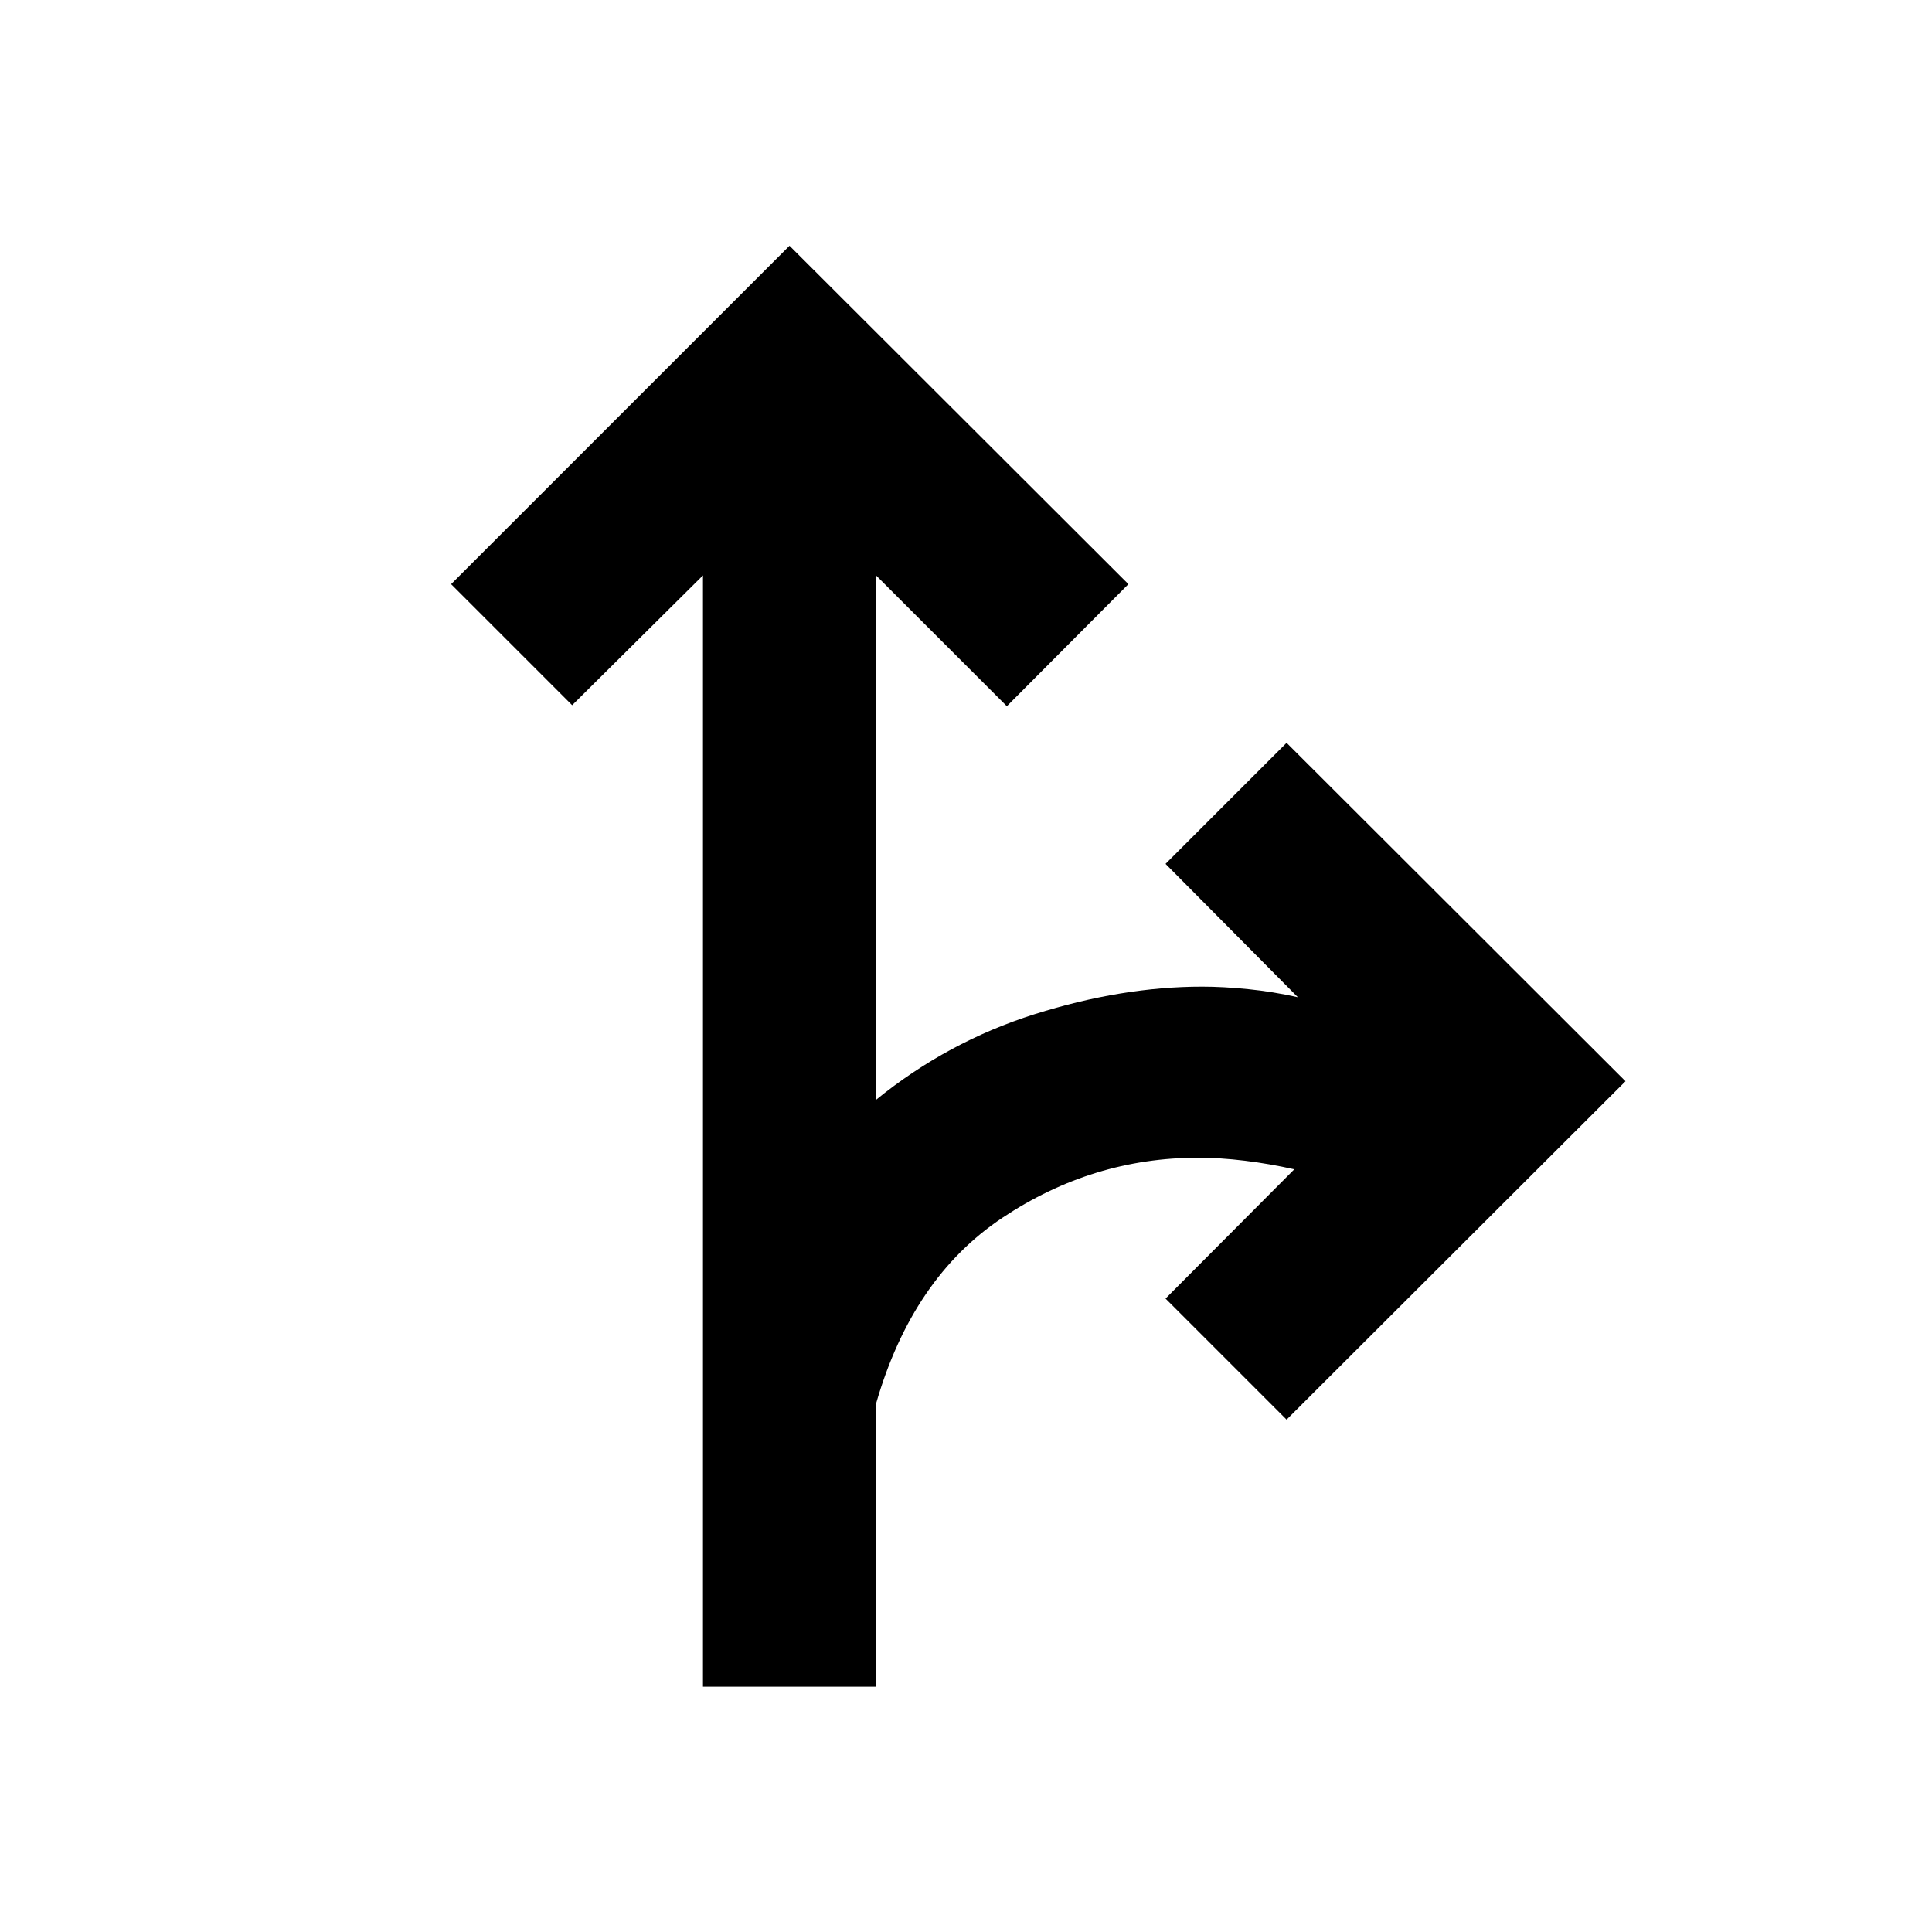 <svg xmlns="http://www.w3.org/2000/svg" height="24" viewBox="0 -960 960 960" width="24"><path d="M349.3-121.87v-552.22l-65 64.5-60.15-60.15L392.3-837.89l168.4 168.15-60.4 60.65-65-65v260.57q35.53-28.87 78.85-42.55 43.33-13.67 83.18-13.67 10.52 0 22.91 1.25t24.67 4.01l-65.76-66.26 60.15-60.15 168.4 168.15-168.4 168.15-60.15-60.15 63.98-64.24q-12.28-2.76-24.55-4.26-12.28-1.5-23.28-1.5-52.34 0-97.16 29.81-44.81 29.8-62.84 92.41v140.65h-86Z"/></svg>